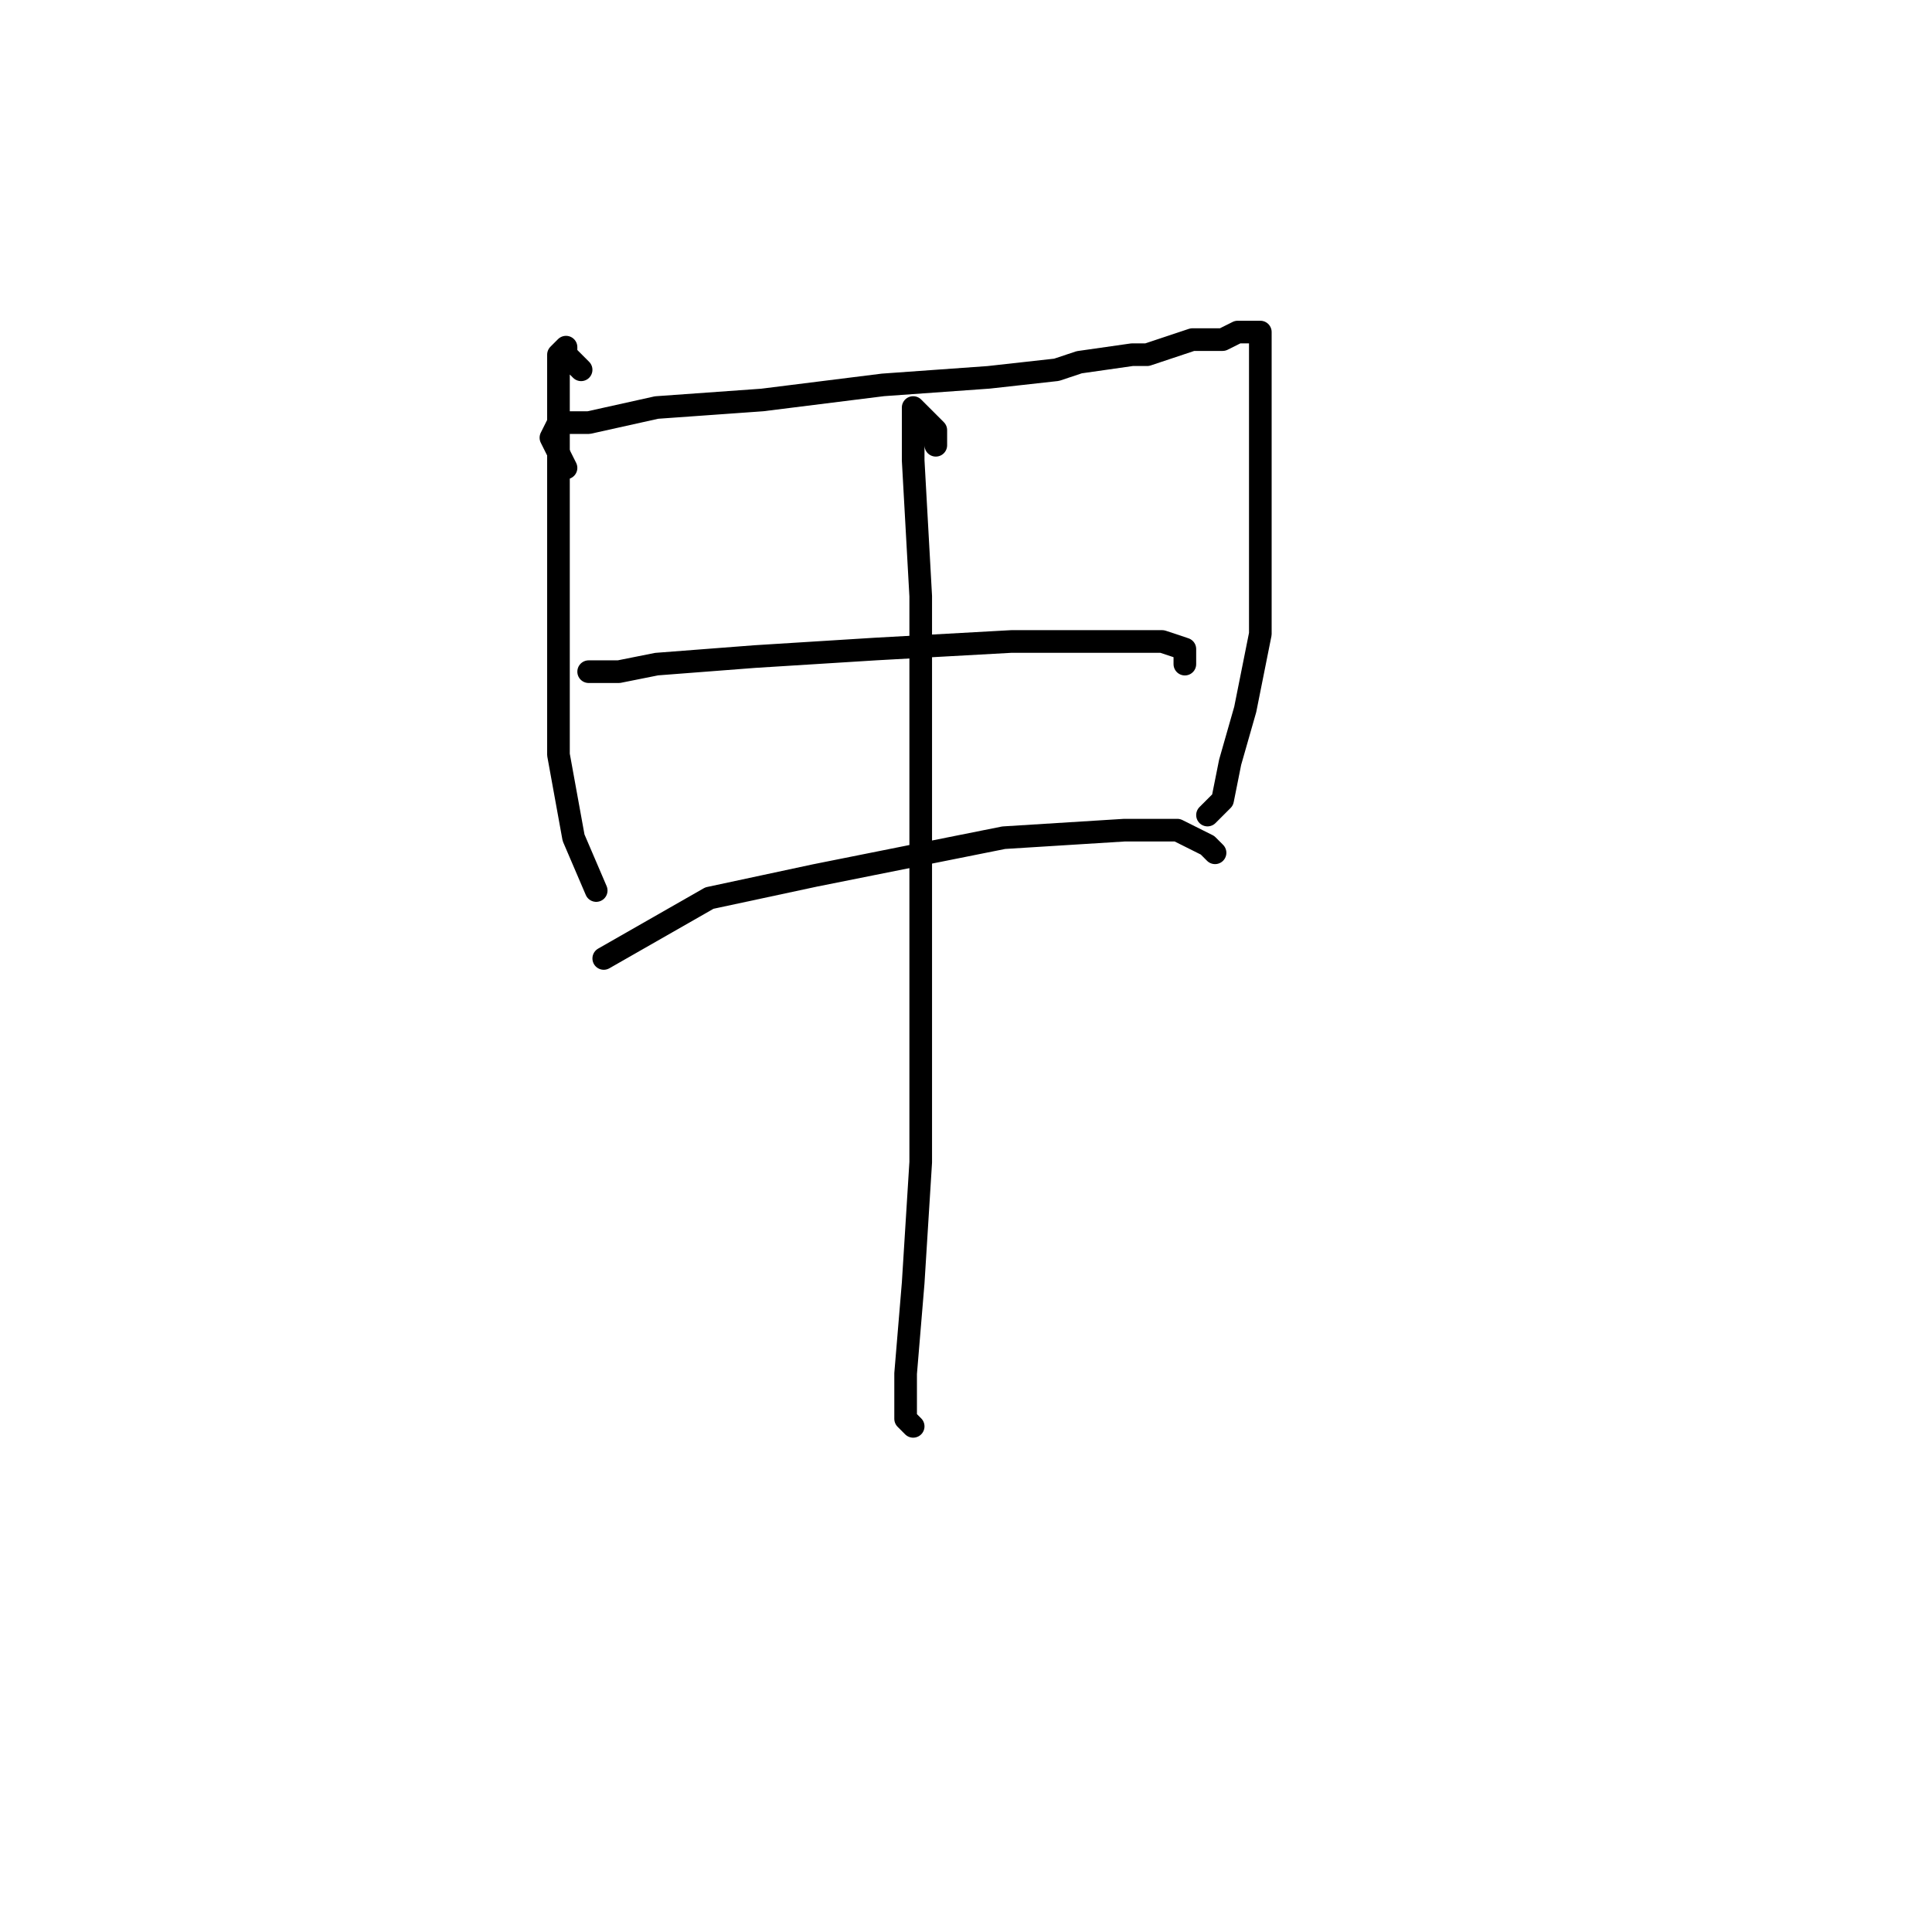 <?xml version="1.0" standalone="no"?>
    <svg width="256" height="256" xmlns="http://www.w3.org/2000/svg" version="1.1">
    <polyline stroke="black" stroke-width="3" stroke-linecap="round" fill="transparent" stroke-linejoin="round" points="77 49 76 48 75 47 75 46 74 47 74 48 74 56 74 69 74 86 74 100 76 111 79 118 79 118 " />
        <polyline stroke="black" stroke-width="3" stroke-linecap="round" fill="transparent" stroke-linejoin="round" points="75 62 74 60 73 58 74 56 78 56 87 54 101 53 117 51 131 50 140 49 143 48 150 47 152 47 158 45 161 45 162 45 164 44 166 44 167 44 167 45 167 47 167 52 167 59 167 61 167 73 167 84 165 94 163 101 162 106 160 108 160 108 " />
        <polyline stroke="black" stroke-width="3" stroke-linecap="round" fill="transparent" stroke-linejoin="round" points="82 89 80 89 78 89 82 89 87 88 100 87 116 86 134 85 146 85 152 85 154 85 157 86 157 88 157 88 " />
        <polyline stroke="black" stroke-width="3" stroke-linecap="round" fill="transparent" stroke-linejoin="round" points="80 127 87 123 94 119 108 116 113 115 133 111 149 110 156 110 160 112 161 113 161 113 " />
        <polyline stroke="black" stroke-width="3" stroke-linecap="round" fill="transparent" stroke-linejoin="round" points="124 59 124 58 124 57 123 56 122 55 121 54 121 61 122 79 122 98 122 105 122 125 122 131 122 149 122 154 121 170 120 182 120 188 121 189 121 189 " />
        </svg>
